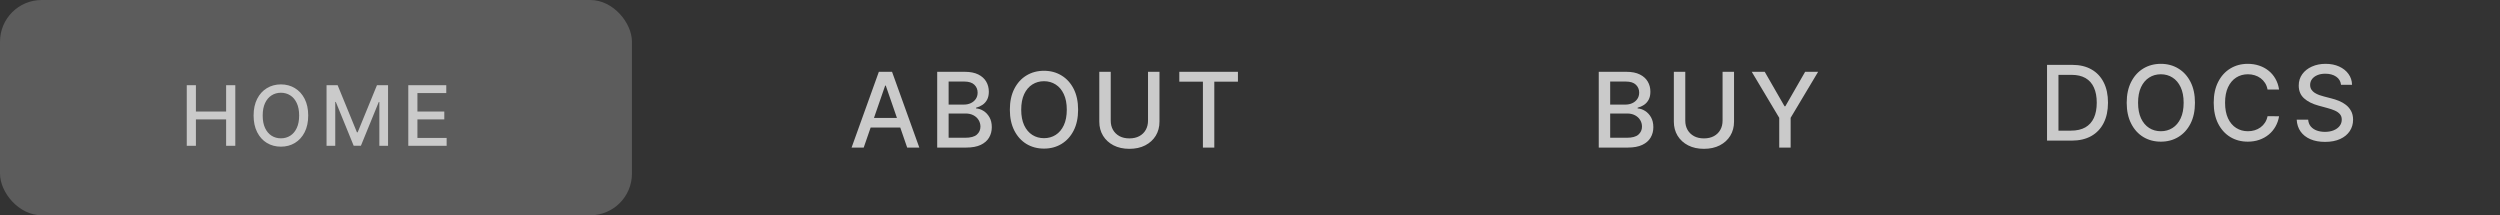 <svg width="360" height="31" viewBox="0 0 360 31" fill="none" xmlns="http://www.w3.org/2000/svg">
<rect x="0" y="0" width="360" height="31" fill="#333333" stroke="none"/>
<rect width="91" height="31" rx="6" fill="white" fill-opacity="0.2"/>
<path d="M26.894 21V12.273H28.211V16.065H32.562V12.273H33.883V21H32.562V17.195H28.211V21H26.894ZM44.382 16.636C44.382 17.568 44.211 18.369 43.87 19.04C43.529 19.707 43.062 20.222 42.468 20.582C41.877 20.94 41.205 21.119 40.453 21.119C39.697 21.119 39.022 20.94 38.428 20.582C37.837 20.222 37.372 19.706 37.031 19.035C36.69 18.365 36.519 17.565 36.519 16.636C36.519 15.704 36.69 14.905 37.031 14.237C37.372 13.567 37.837 13.053 38.428 12.695C39.022 12.334 39.697 12.153 40.453 12.153C41.205 12.153 41.877 12.334 42.468 12.695C43.062 13.053 43.529 13.567 43.87 14.237C44.211 14.905 44.382 15.704 44.382 16.636ZM43.078 16.636C43.078 15.926 42.962 15.328 42.732 14.842C42.505 14.354 42.193 13.984 41.795 13.734C41.4 13.482 40.953 13.355 40.453 13.355C39.95 13.355 39.501 13.482 39.106 13.734C38.711 13.984 38.399 14.354 38.169 14.842C37.941 15.328 37.828 15.926 37.828 16.636C37.828 17.347 37.941 17.946 38.169 18.435C38.399 18.921 38.711 19.29 39.106 19.543C39.501 19.793 39.95 19.918 40.453 19.918C40.953 19.918 41.4 19.793 41.795 19.543C42.193 19.29 42.505 18.921 42.732 18.435C42.962 17.946 43.078 17.347 43.078 16.636ZM47.023 12.273H48.621L51.4 19.057H51.502L54.28 12.273H55.878V21H54.626V14.685H54.545L51.971 20.987H50.931L48.357 14.68H48.276V21H47.023V12.273ZM58.793 21V12.273H64.264V13.406H60.11V16.065H63.979V17.195H60.11V19.866H64.316V21H58.793Z" fill="#CACACA"/>
<path d="M124.375 21.25H122.628L126.554 10.341H128.455L132.381 21.25H130.634L127.55 12.322H127.464L124.375 21.25ZM124.668 16.978H130.335V18.363H124.668V16.978ZM134.956 21.25V10.341H138.951C139.725 10.341 140.366 10.469 140.874 10.724C141.382 10.977 141.762 11.319 142.014 11.752C142.266 12.182 142.392 12.667 142.392 13.207C142.392 13.661 142.309 14.045 142.142 14.357C141.975 14.666 141.751 14.915 141.471 15.103C141.194 15.288 140.888 15.423 140.555 15.508V15.614C140.917 15.632 141.27 15.749 141.615 15.966C141.963 16.179 142.25 16.483 142.478 16.877C142.705 17.271 142.819 17.75 142.819 18.315C142.819 18.872 142.687 19.373 142.424 19.817C142.165 20.258 141.764 20.607 141.221 20.866C140.677 21.122 139.983 21.25 139.138 21.25H134.956ZM136.602 19.838H138.978C139.766 19.838 140.331 19.686 140.672 19.38C141.013 19.075 141.183 18.693 141.183 18.235C141.183 17.891 141.096 17.575 140.922 17.287C140.748 16.999 140.5 16.77 140.176 16.6C139.857 16.429 139.477 16.344 139.037 16.344H136.602V19.838ZM136.602 15.06H138.808C139.177 15.06 139.509 14.989 139.804 14.847C140.102 14.705 140.338 14.506 140.512 14.251C140.69 13.992 140.778 13.686 140.778 13.335C140.778 12.883 140.62 12.505 140.304 12.2C139.988 11.895 139.504 11.742 138.85 11.742H136.602V15.06ZM155.247 15.796C155.247 16.96 155.034 17.962 154.608 18.8C154.182 19.634 153.597 20.277 152.855 20.728C152.117 21.175 151.277 21.399 150.336 21.399C149.391 21.399 148.548 21.175 147.806 20.728C147.067 20.277 146.485 19.633 146.058 18.794C145.632 17.956 145.419 16.957 145.419 15.796C145.419 14.631 145.632 13.631 146.058 12.796C146.485 11.959 147.067 11.316 147.806 10.868C148.548 10.417 149.391 10.192 150.336 10.192C151.277 10.192 152.117 10.417 152.855 10.868C153.597 11.316 154.182 11.959 154.608 12.796C155.034 13.631 155.247 14.631 155.247 15.796ZM153.617 15.796C153.617 14.908 153.473 14.16 153.186 13.553C152.901 12.942 152.511 12.48 152.014 12.168C151.52 11.852 150.961 11.694 150.336 11.694C149.707 11.694 149.146 11.852 148.653 12.168C148.159 12.48 147.768 12.942 147.481 13.553C147.197 14.16 147.055 14.908 147.055 15.796C147.055 16.683 147.197 17.433 147.481 18.043C147.768 18.651 148.159 19.112 148.653 19.428C149.146 19.741 149.707 19.897 150.336 19.897C150.961 19.897 151.52 19.741 152.014 19.428C152.511 19.112 152.901 18.651 153.186 18.043C153.473 17.433 153.617 16.683 153.617 15.796ZM165.314 10.341H166.966V17.516C166.966 18.279 166.786 18.956 166.428 19.546C166.069 20.131 165.565 20.593 164.915 20.93C164.265 21.264 163.503 21.431 162.63 21.431C161.76 21.431 161 21.264 160.35 20.93C159.7 20.593 159.196 20.131 158.837 19.546C158.478 18.956 158.299 18.279 158.299 17.516V10.341H159.945V17.383C159.945 17.876 160.053 18.315 160.27 18.698C160.49 19.082 160.801 19.384 161.202 19.604C161.603 19.821 162.079 19.929 162.63 19.929C163.184 19.929 163.661 19.821 164.063 19.604C164.467 19.384 164.776 19.082 164.989 18.698C165.206 18.315 165.314 17.876 165.314 17.383V10.341ZM169.821 11.758V10.341H178.263V11.758H174.86V21.25H173.219V11.758H169.821Z" fill="#CACACA"/>
<path d="M298.304 20.25H294.773V9.341H298.416C299.485 9.341 300.403 9.559 301.17 9.996C301.937 10.429 302.525 11.053 302.933 11.866C303.345 12.675 303.551 13.647 303.551 14.78C303.551 15.916 303.343 16.892 302.928 17.709C302.516 18.526 301.919 19.154 301.138 19.595C300.357 20.032 299.412 20.25 298.304 20.25ZM296.419 18.812H298.214C299.045 18.812 299.735 18.655 300.286 18.343C300.836 18.027 301.248 17.571 301.522 16.974C301.795 16.374 301.932 15.642 301.932 14.78C301.932 13.924 301.795 13.197 301.522 12.601C301.252 12.004 300.849 11.552 300.312 11.242C299.776 10.934 299.11 10.779 298.315 10.779H296.419V18.812ZM316.074 14.796C316.074 15.96 315.861 16.962 315.435 17.8C315.009 18.634 314.425 19.277 313.682 19.728C312.944 20.175 312.104 20.399 311.163 20.399C310.218 20.399 309.375 20.175 308.633 19.728C307.894 19.277 307.312 18.633 306.886 17.794C306.459 16.956 306.246 15.957 306.246 14.796C306.246 13.631 306.459 12.631 306.886 11.796C307.312 10.959 307.894 10.316 308.633 9.868C309.375 9.417 310.218 9.192 311.163 9.192C312.104 9.192 312.944 9.417 313.682 9.868C314.425 10.316 315.009 10.959 315.435 11.796C315.861 12.631 316.074 13.631 316.074 14.796ZM314.444 14.796C314.444 13.908 314.3 13.16 314.013 12.553C313.729 11.942 313.338 11.48 312.841 11.168C312.347 10.852 311.788 10.694 311.163 10.694C310.534 10.694 309.973 10.852 309.48 11.168C308.986 11.48 308.595 11.942 308.308 12.553C308.024 13.16 307.882 13.908 307.882 14.796C307.882 15.683 308.024 16.433 308.308 17.043C308.595 17.651 308.986 18.112 309.48 18.428C309.973 18.741 310.534 18.897 311.163 18.897C311.788 18.897 312.347 18.741 312.841 18.428C313.338 18.112 313.729 17.651 314.013 17.043C314.3 16.433 314.444 15.683 314.444 14.796ZM328.187 12.889H326.525C326.461 12.533 326.342 12.221 326.168 11.951C325.994 11.681 325.781 11.452 325.529 11.264C325.277 11.076 324.994 10.934 324.682 10.838C324.373 10.742 324.045 10.694 323.697 10.694C323.068 10.694 322.505 10.852 322.008 11.168C321.514 11.484 321.124 11.947 320.836 12.558C320.552 13.169 320.41 13.915 320.41 14.796C320.41 15.683 320.552 16.433 320.836 17.043C321.124 17.654 321.516 18.116 322.013 18.428C322.51 18.741 323.07 18.897 323.691 18.897C324.036 18.897 324.362 18.851 324.671 18.759C324.984 18.663 325.266 18.522 325.518 18.338C325.77 18.153 325.983 17.928 326.157 17.661C326.335 17.391 326.458 17.082 326.525 16.734L328.187 16.74C328.098 17.276 327.926 17.77 327.67 18.221C327.418 18.668 327.093 19.055 326.695 19.382C326.301 19.705 325.85 19.955 325.343 20.133C324.835 20.31 324.281 20.399 323.681 20.399C322.736 20.399 321.894 20.175 321.156 19.728C320.417 19.277 319.835 18.633 319.409 17.794C318.986 16.956 318.775 15.957 318.775 14.796C318.775 13.631 318.988 12.631 319.414 11.796C319.84 10.959 320.422 10.316 321.161 9.868C321.9 9.417 322.74 9.192 323.681 9.192C324.259 9.192 324.799 9.275 325.3 9.442C325.804 9.605 326.257 9.847 326.658 10.166C327.059 10.483 327.392 10.87 327.654 11.328C327.917 11.782 328.095 12.303 328.187 12.889ZM337.106 12.207C337.05 11.702 336.815 11.312 336.403 11.035C335.991 10.754 335.473 10.614 334.848 10.614C334.4 10.614 334.013 10.685 333.687 10.827C333.36 10.966 333.106 11.157 332.925 11.402C332.747 11.644 332.659 11.919 332.659 12.228C332.659 12.487 332.719 12.711 332.84 12.899C332.964 13.087 333.126 13.245 333.324 13.373C333.527 13.498 333.744 13.602 333.974 13.688C334.205 13.769 334.427 13.837 334.64 13.89L335.706 14.167C336.054 14.252 336.41 14.367 336.776 14.513C337.142 14.659 337.481 14.851 337.794 15.088C338.106 15.326 338.358 15.621 338.55 15.973C338.745 16.324 338.843 16.745 338.843 17.235C338.843 17.853 338.683 18.402 338.364 18.881C338.047 19.36 337.588 19.739 336.984 20.016C336.384 20.293 335.658 20.431 334.805 20.431C333.989 20.431 333.282 20.302 332.685 20.042C332.089 19.783 331.622 19.416 331.284 18.94C330.947 18.46 330.761 17.892 330.725 17.235H332.376C332.408 17.629 332.536 17.958 332.76 18.221C332.987 18.48 333.277 18.673 333.628 18.801C333.983 18.925 334.372 18.988 334.795 18.988C335.26 18.988 335.674 18.915 336.036 18.769C336.402 18.62 336.689 18.414 336.899 18.151C337.108 17.885 337.213 17.574 337.213 17.219C337.213 16.896 337.121 16.631 336.936 16.425C336.755 16.22 336.508 16.049 336.196 15.914C335.887 15.779 335.537 15.66 335.146 15.557L333.857 15.206C332.984 14.968 332.291 14.618 331.78 14.156C331.272 13.695 331.018 13.084 331.018 12.324C331.018 11.695 331.188 11.147 331.529 10.678C331.87 10.209 332.332 9.845 332.914 9.586C333.497 9.323 334.154 9.192 334.885 9.192C335.624 9.192 336.275 9.321 336.84 9.581C337.408 9.84 337.856 10.197 338.182 10.651C338.509 11.102 338.68 11.621 338.694 12.207H337.106Z" fill="#CACACA"/>
<path d="M230.22 21.25V10.341H234.215C234.989 10.341 235.63 10.469 236.138 10.724C236.646 10.977 237.026 11.319 237.278 11.752C237.53 12.182 237.656 12.667 237.656 13.207C237.656 13.661 237.573 14.045 237.406 14.357C237.239 14.666 237.015 14.915 236.735 15.103C236.458 15.288 236.152 15.423 235.818 15.508V15.614C236.181 15.632 236.534 15.749 236.878 15.966C237.226 16.179 237.514 16.483 237.741 16.877C237.969 17.271 238.082 17.75 238.082 18.315C238.082 18.872 237.951 19.373 237.688 19.817C237.429 20.258 237.028 20.607 236.484 20.866C235.941 21.122 235.247 21.25 234.401 21.25H230.22ZM231.866 19.838H234.242C235.03 19.838 235.595 19.686 235.936 19.38C236.276 19.075 236.447 18.693 236.447 18.235C236.447 17.891 236.36 17.575 236.186 17.287C236.012 16.999 235.763 16.77 235.44 16.6C235.121 16.429 234.741 16.344 234.3 16.344H231.866V19.838ZM231.866 15.06H234.071C234.441 15.06 234.773 14.989 235.067 14.847C235.366 14.705 235.602 14.506 235.776 14.251C235.953 13.992 236.042 13.686 236.042 13.335C236.042 12.883 235.884 12.505 235.568 12.2C235.252 11.895 234.767 11.742 234.114 11.742H231.866V15.06ZM248.05 10.341H249.701V17.516C249.701 18.279 249.522 18.956 249.163 19.546C248.804 20.131 248.3 20.593 247.65 20.93C247 21.264 246.239 21.431 245.365 21.431C244.495 21.431 243.735 21.264 243.085 20.93C242.435 20.593 241.931 20.131 241.572 19.546C241.214 18.956 241.034 18.279 241.034 17.516V10.341H242.68V17.383C242.68 17.876 242.789 18.315 243.005 18.698C243.225 19.082 243.536 19.384 243.938 19.604C244.339 19.821 244.815 19.929 245.365 19.929C245.919 19.929 246.397 19.821 246.798 19.604C247.203 19.384 247.512 19.082 247.725 18.698C247.941 18.315 248.05 17.876 248.05 17.383V10.341ZM252.252 10.341H254.122L256.972 15.3H257.089L259.939 10.341H261.809L257.851 16.967V21.25H256.21V16.967L252.252 10.341Z" fill="#CACACA"/>
</svg>
